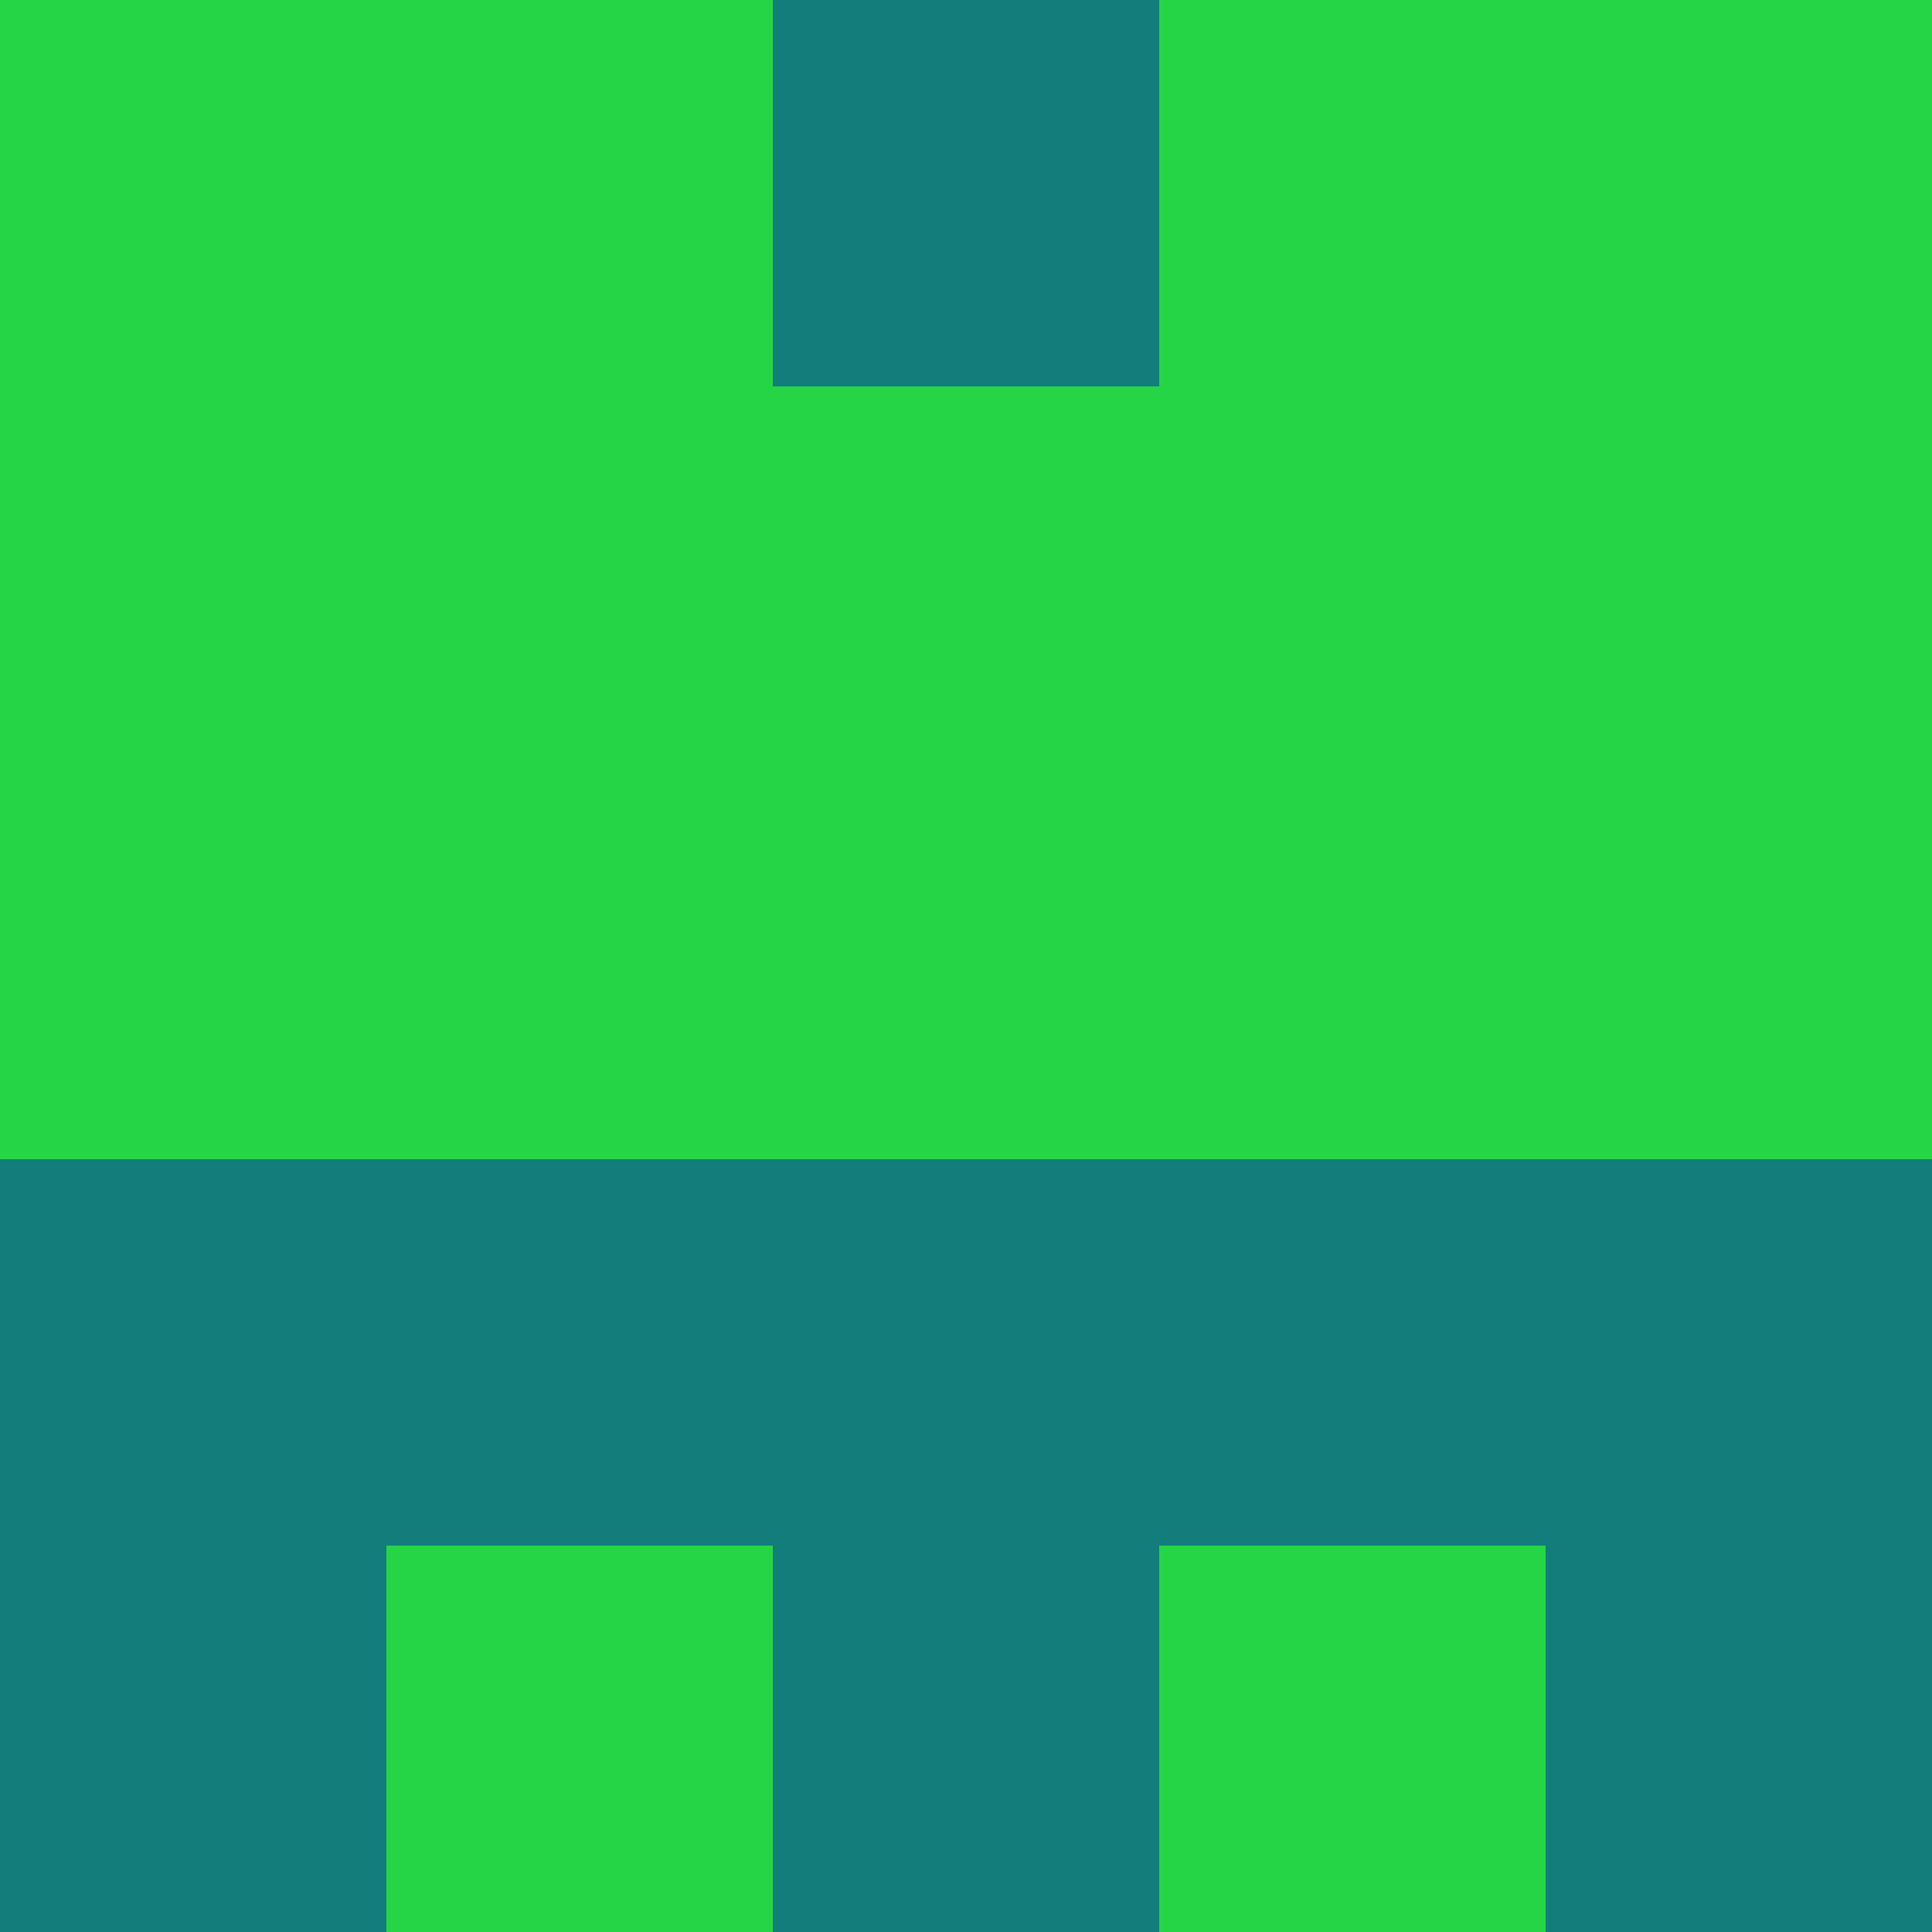<?xml version="1.0" encoding="utf-8"?>
<!DOCTYPE svg PUBLIC "-//W3C//DTD SVG 20010904//EN"
        "http://www.w3.org/TR/2001/REC-SVG-20010904/DTD/svg10.dtd">

<svg width="400" height="400" viewBox="0 0 5 5"
    xmlns="http://www.w3.org/2000/svg"
    xmlns:xlink="http://www.w3.org/1999/xlink">
            <rect x="0" y="0" width="1" height="1" fill="#26D545" />
        <rect x="0" y="1" width="1" height="1" fill="#26D545" />
        <rect x="0" y="2" width="1" height="1" fill="#26D545" />
        <rect x="0" y="3" width="1" height="1" fill="#127D7B" />
        <rect x="0" y="4" width="1" height="1" fill="#127D7B" />
                <rect x="1" y="0" width="1" height="1" fill="#26D545" />
        <rect x="1" y="1" width="1" height="1" fill="#26D545" />
        <rect x="1" y="2" width="1" height="1" fill="#26D545" />
        <rect x="1" y="3" width="1" height="1" fill="#127D7B" />
        <rect x="1" y="4" width="1" height="1" fill="#26D545" />
                <rect x="2" y="0" width="1" height="1" fill="#127D7B" />
        <rect x="2" y="1" width="1" height="1" fill="#26D545" />
        <rect x="2" y="2" width="1" height="1" fill="#26D545" />
        <rect x="2" y="3" width="1" height="1" fill="#127D7B" />
        <rect x="2" y="4" width="1" height="1" fill="#127D7B" />
                <rect x="3" y="0" width="1" height="1" fill="#26D545" />
        <rect x="3" y="1" width="1" height="1" fill="#26D545" />
        <rect x="3" y="2" width="1" height="1" fill="#26D545" />
        <rect x="3" y="3" width="1" height="1" fill="#127D7B" />
        <rect x="3" y="4" width="1" height="1" fill="#26D545" />
                <rect x="4" y="0" width="1" height="1" fill="#26D545" />
        <rect x="4" y="1" width="1" height="1" fill="#26D545" />
        <rect x="4" y="2" width="1" height="1" fill="#26D545" />
        <rect x="4" y="3" width="1" height="1" fill="#127D7B" />
        <rect x="4" y="4" width="1" height="1" fill="#127D7B" />
        
</svg>


